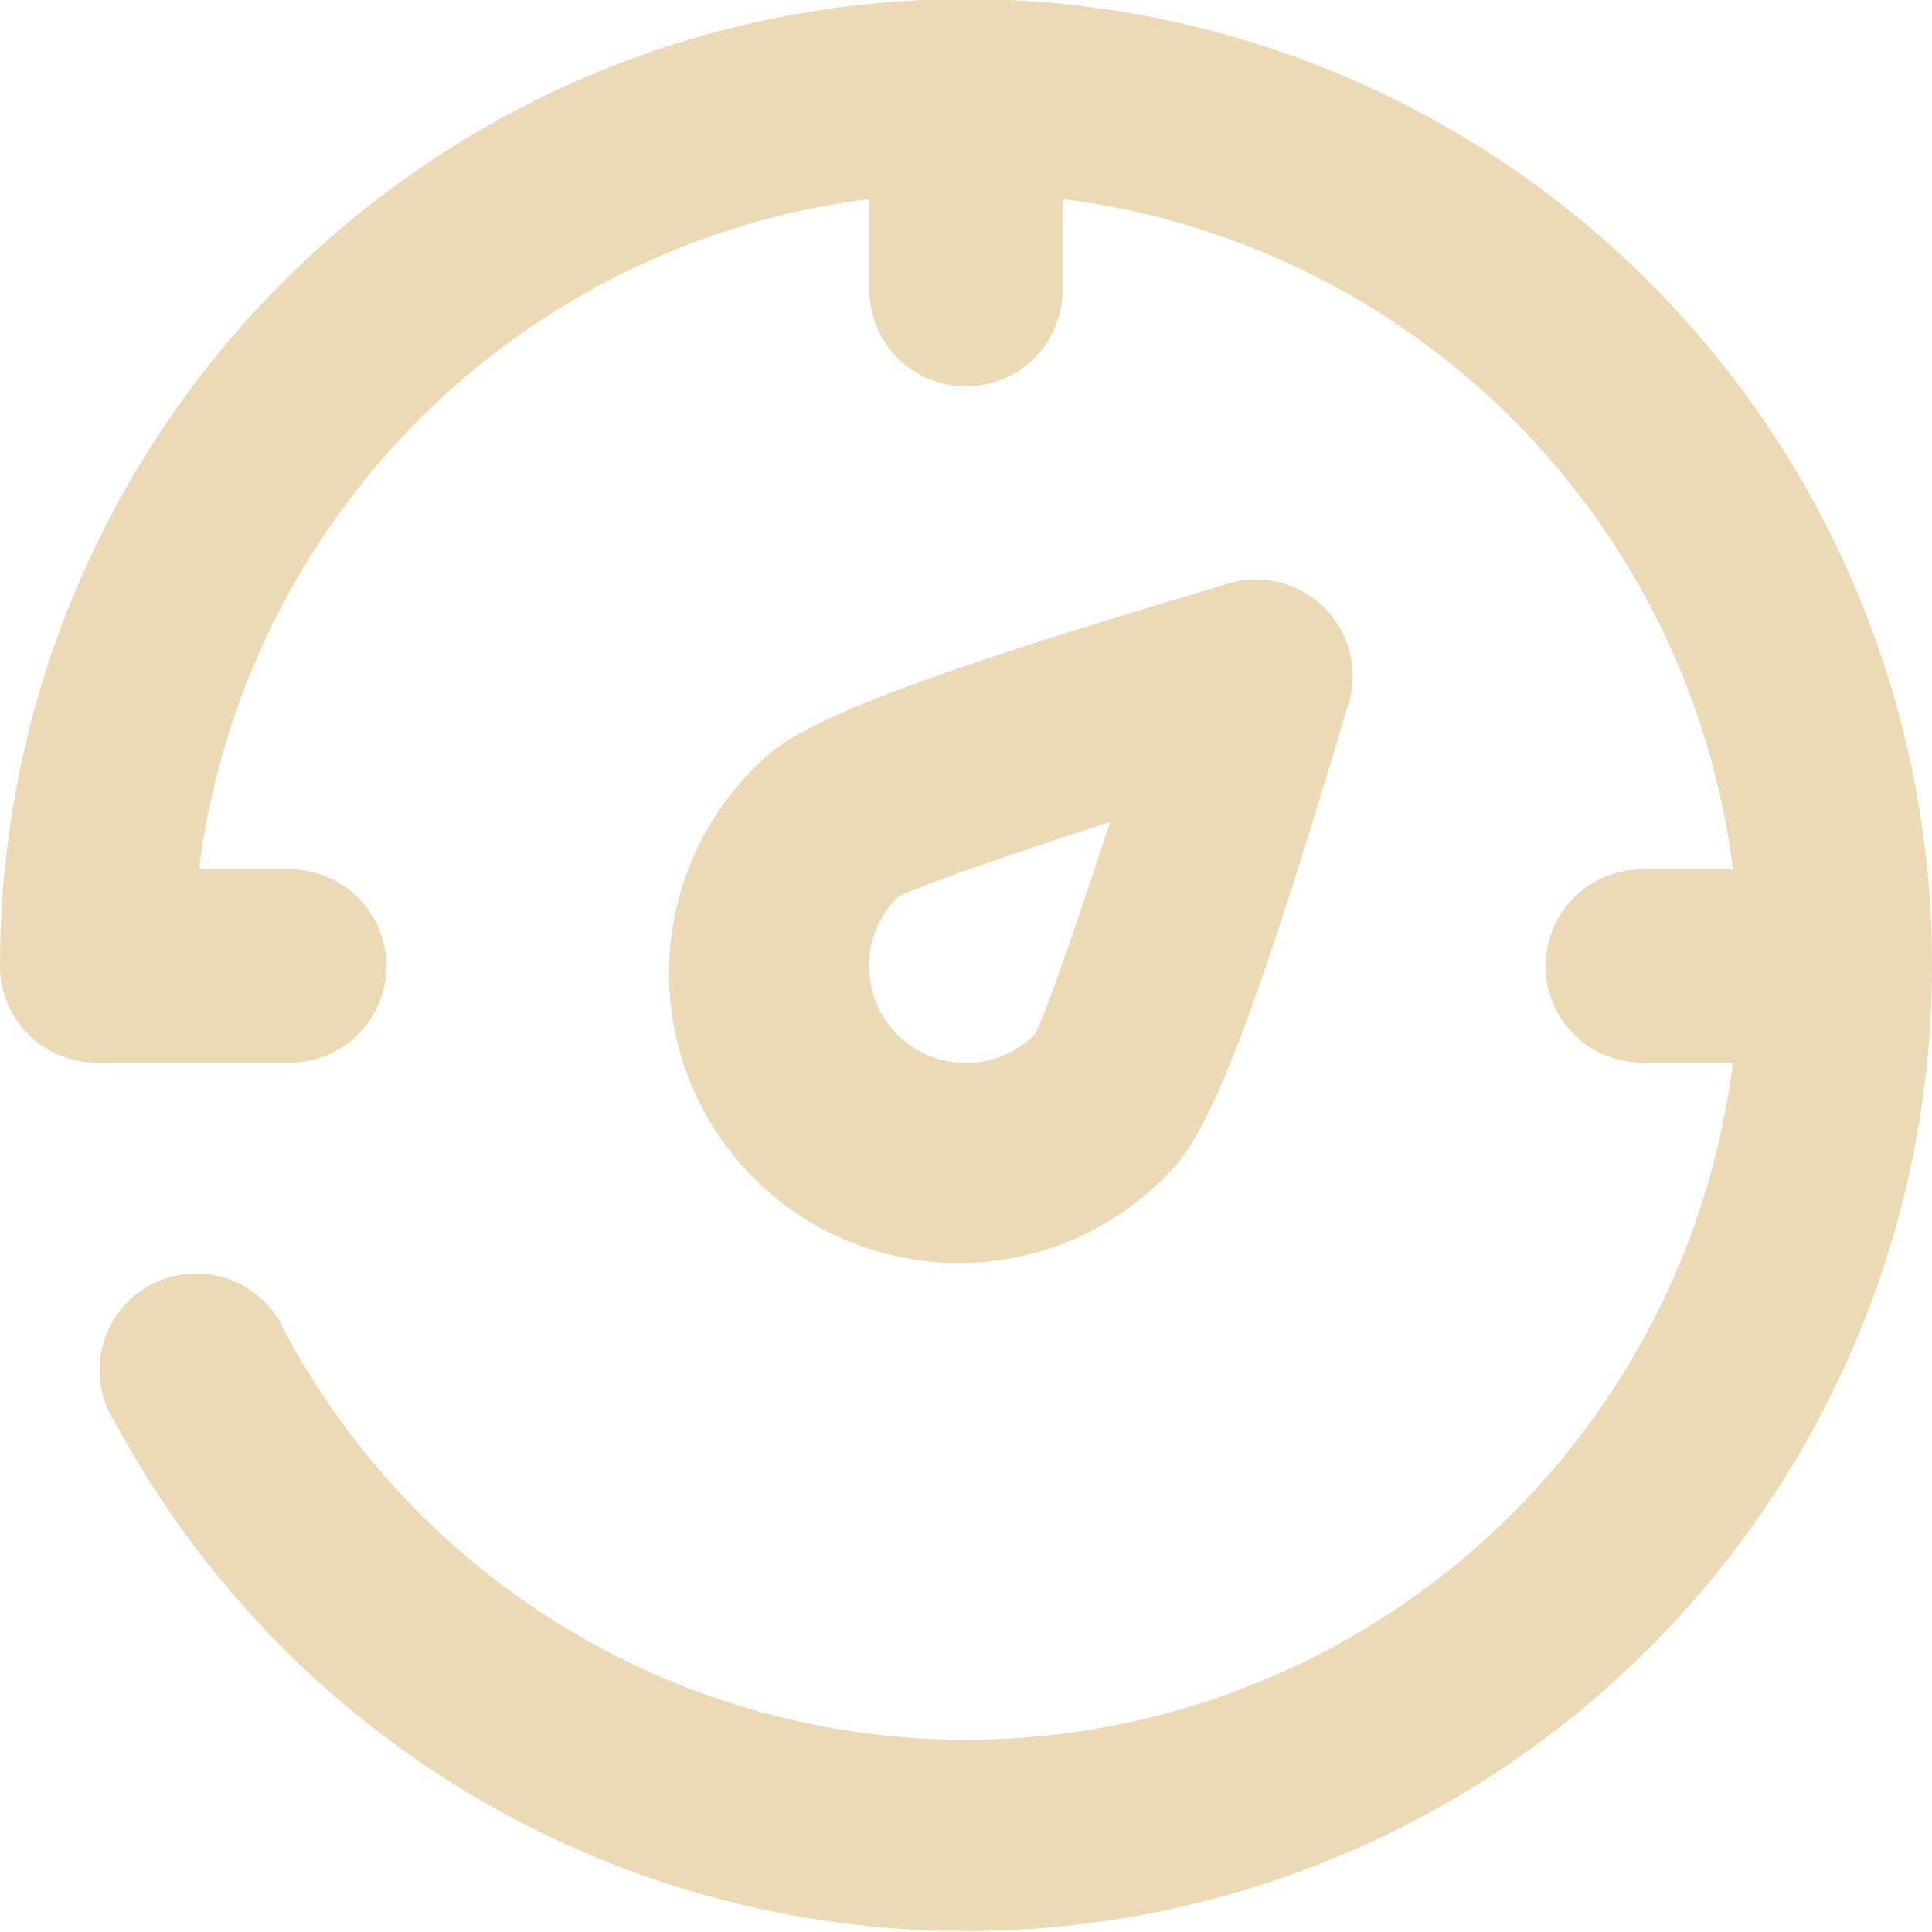 <svg xmlns="http://www.w3.org/2000/svg" xmlns:xlink="http://www.w3.org/1999/xlink" width="20" height="20" viewBox="0 0 20 20"><defs><path id="9n7ya" d="M1368.94 46h-.94a1 1 0 1 1 0-2h.94a8 8 0 0 0-6.94-6.94V38a1 1 0 0 1-2 0v-.94a8 8 0 0 0-6.94 6.94h.94a1 1 0 1 1 0 2h-2a1 1 0 0 1-1-1 10 10 0 1 1 1.2 4.74 1 1 0 1 1 1.75-.95 8 8 0 0 0 14.99-2.8zm-3.98-3.72c-.89 2.99-1.4 4.4-1.84 4.84a3 3 0 1 1-4.24-4.24c.44-.45 1.85-.95 4.84-1.84a1 1 0 0 1 1.24 1.25zm-4.67 2.01a1 1 0 0 0 1.42 1.42c.05-.06.35-.87.78-2.2-1.33.43-2.14.73-2.2.78z"/></defs><g><g transform="translate(-1351 -35)"><use fill="#ecd9b5" xlink:href="#9n7ya"/></g></g></svg>